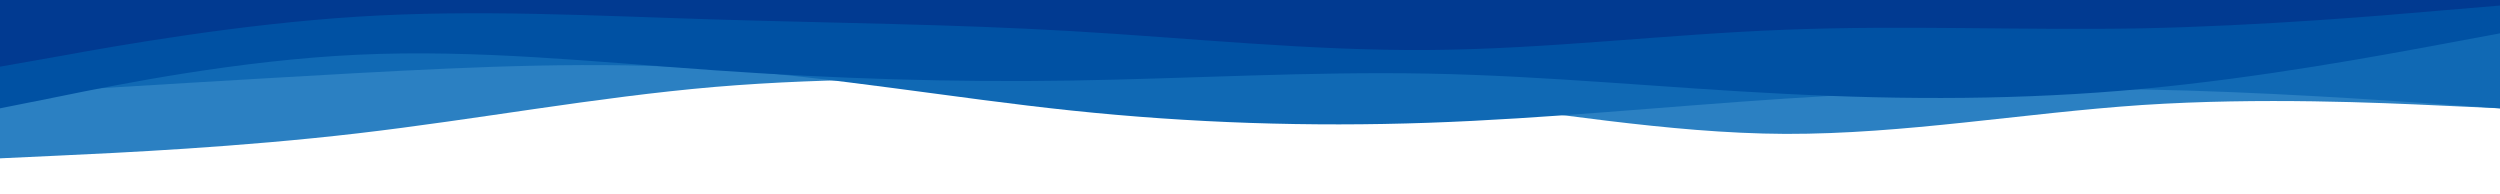 <svg
    id="visual"
    viewBox="0 0 900 70"
    width="900"
    height="70"
    xmlns="http://www.w3.org/2000/svg"
    xmlns:xlink="http://www.w3.org/1999/xlink"
    version="1.1">
    <rect x="0" y="0" width="900" height="70" fill="#001220" fill-opacity="0"></rect>
    <path
        d="M0 57L21.5 56C43 55 86 53 128.8 48C171.7 43 214.3 35 257.2 31.3C300 27.7 343 28.3 385.8 29.2C428.7 30 471.3 31 514.2 35.5C557 40 600 48 642.8 48.2C685.7 48.3 728.3 40.7 771.2 37.8C814 35 857 37 878.5 38L900 39L900 0L878.5 0C857 0 814 0 771.2 0C728.3 0 685.7 0 642.8 0C600 0 557 0 514.2 0C471.3 0 428.7 0 385.8 0C343 0 300 0 257.2 0C214.3 0 171.7 0 128.8 0C86 0 43 0 21.5 0L0 0Z"
        fill="#2b80c2"></path>
    <path
        d="M0 34L21.5 32.7C43 31.3 86 28.7 128.8 26.3C171.7 24 214.3 22 257.2 24.8C300 27.7 343 35.3 385.8 39.8C428.7 44.3 471.3 45.7 514.2 44.2C557 42.7 600 38.3 642.8 35.5C685.7 32.7 728.3 31.3 771.2 32.2C814 33 857 36 878.5 37.5L900 39L900 0L878.5 0C857 0 814 0 771.2 0C728.3 0 685.7 0 642.8 0C600 0 557 0 514.2 0C471.3 0 428.7 0 385.8 0C343 0 300 0 257.2 0C214.3 0 171.7 0 128.8 0C86 0 43 0 21.5 0L0 0Z"
        fill="#1069b4"></path>
    <path
        d="M0 39L21.5 34.7C43 30.3 86 21.7 128.8 19.7C171.7 17.7 214.3 22.3 257.2 25.3C300 28.3 343 29.7 385.8 29C428.7 28.3 471.3 25.7 514.2 26.5C557 27.3 600 31.7 642.8 33.8C685.7 36 728.3 36 771.2 32C814 28 857 20 878.5 16L900 12L900 0L878.5 0C857 0 814 0 771.2 0C728.3 0 685.7 0 642.8 0C600 0 557 0 514.2 0C471.3 0 428.7 0 385.8 0C343 0 300 0 257.2 0C214.3 0 171.7 0 128.8 0C86 0 43 0 21.5 0L0 0Z"
        fill="#0051a3"></path>
    <path
        d="M0 24L21.5 20.2C43 16.3 86 8.7 128.8 6C171.7 3.3 214.3 5.7 257.2 7C300 8.3 343 8.7 385.8 11.2C428.7 13.7 471.3 18.3 514.2 18C557 17.7 600 12.3 642.8 10.7C685.7 9 728.3 11 771.2 10.2C814 9.3 857 5.7 878.5 3.8L900 2L900 0L878.5 0C857 0 814 0 771.2 0C728.3 0 685.7 0 642.8 0C600 0 557 0 514.2 0C471.3 0 428.7 0 385.8 0C343 0 300 0 257.2 0C214.3 0 171.7 0 128.8 0C86 0 43 0 21.5 0L0 0Z"
        fill="#013a91"></path>
</svg>